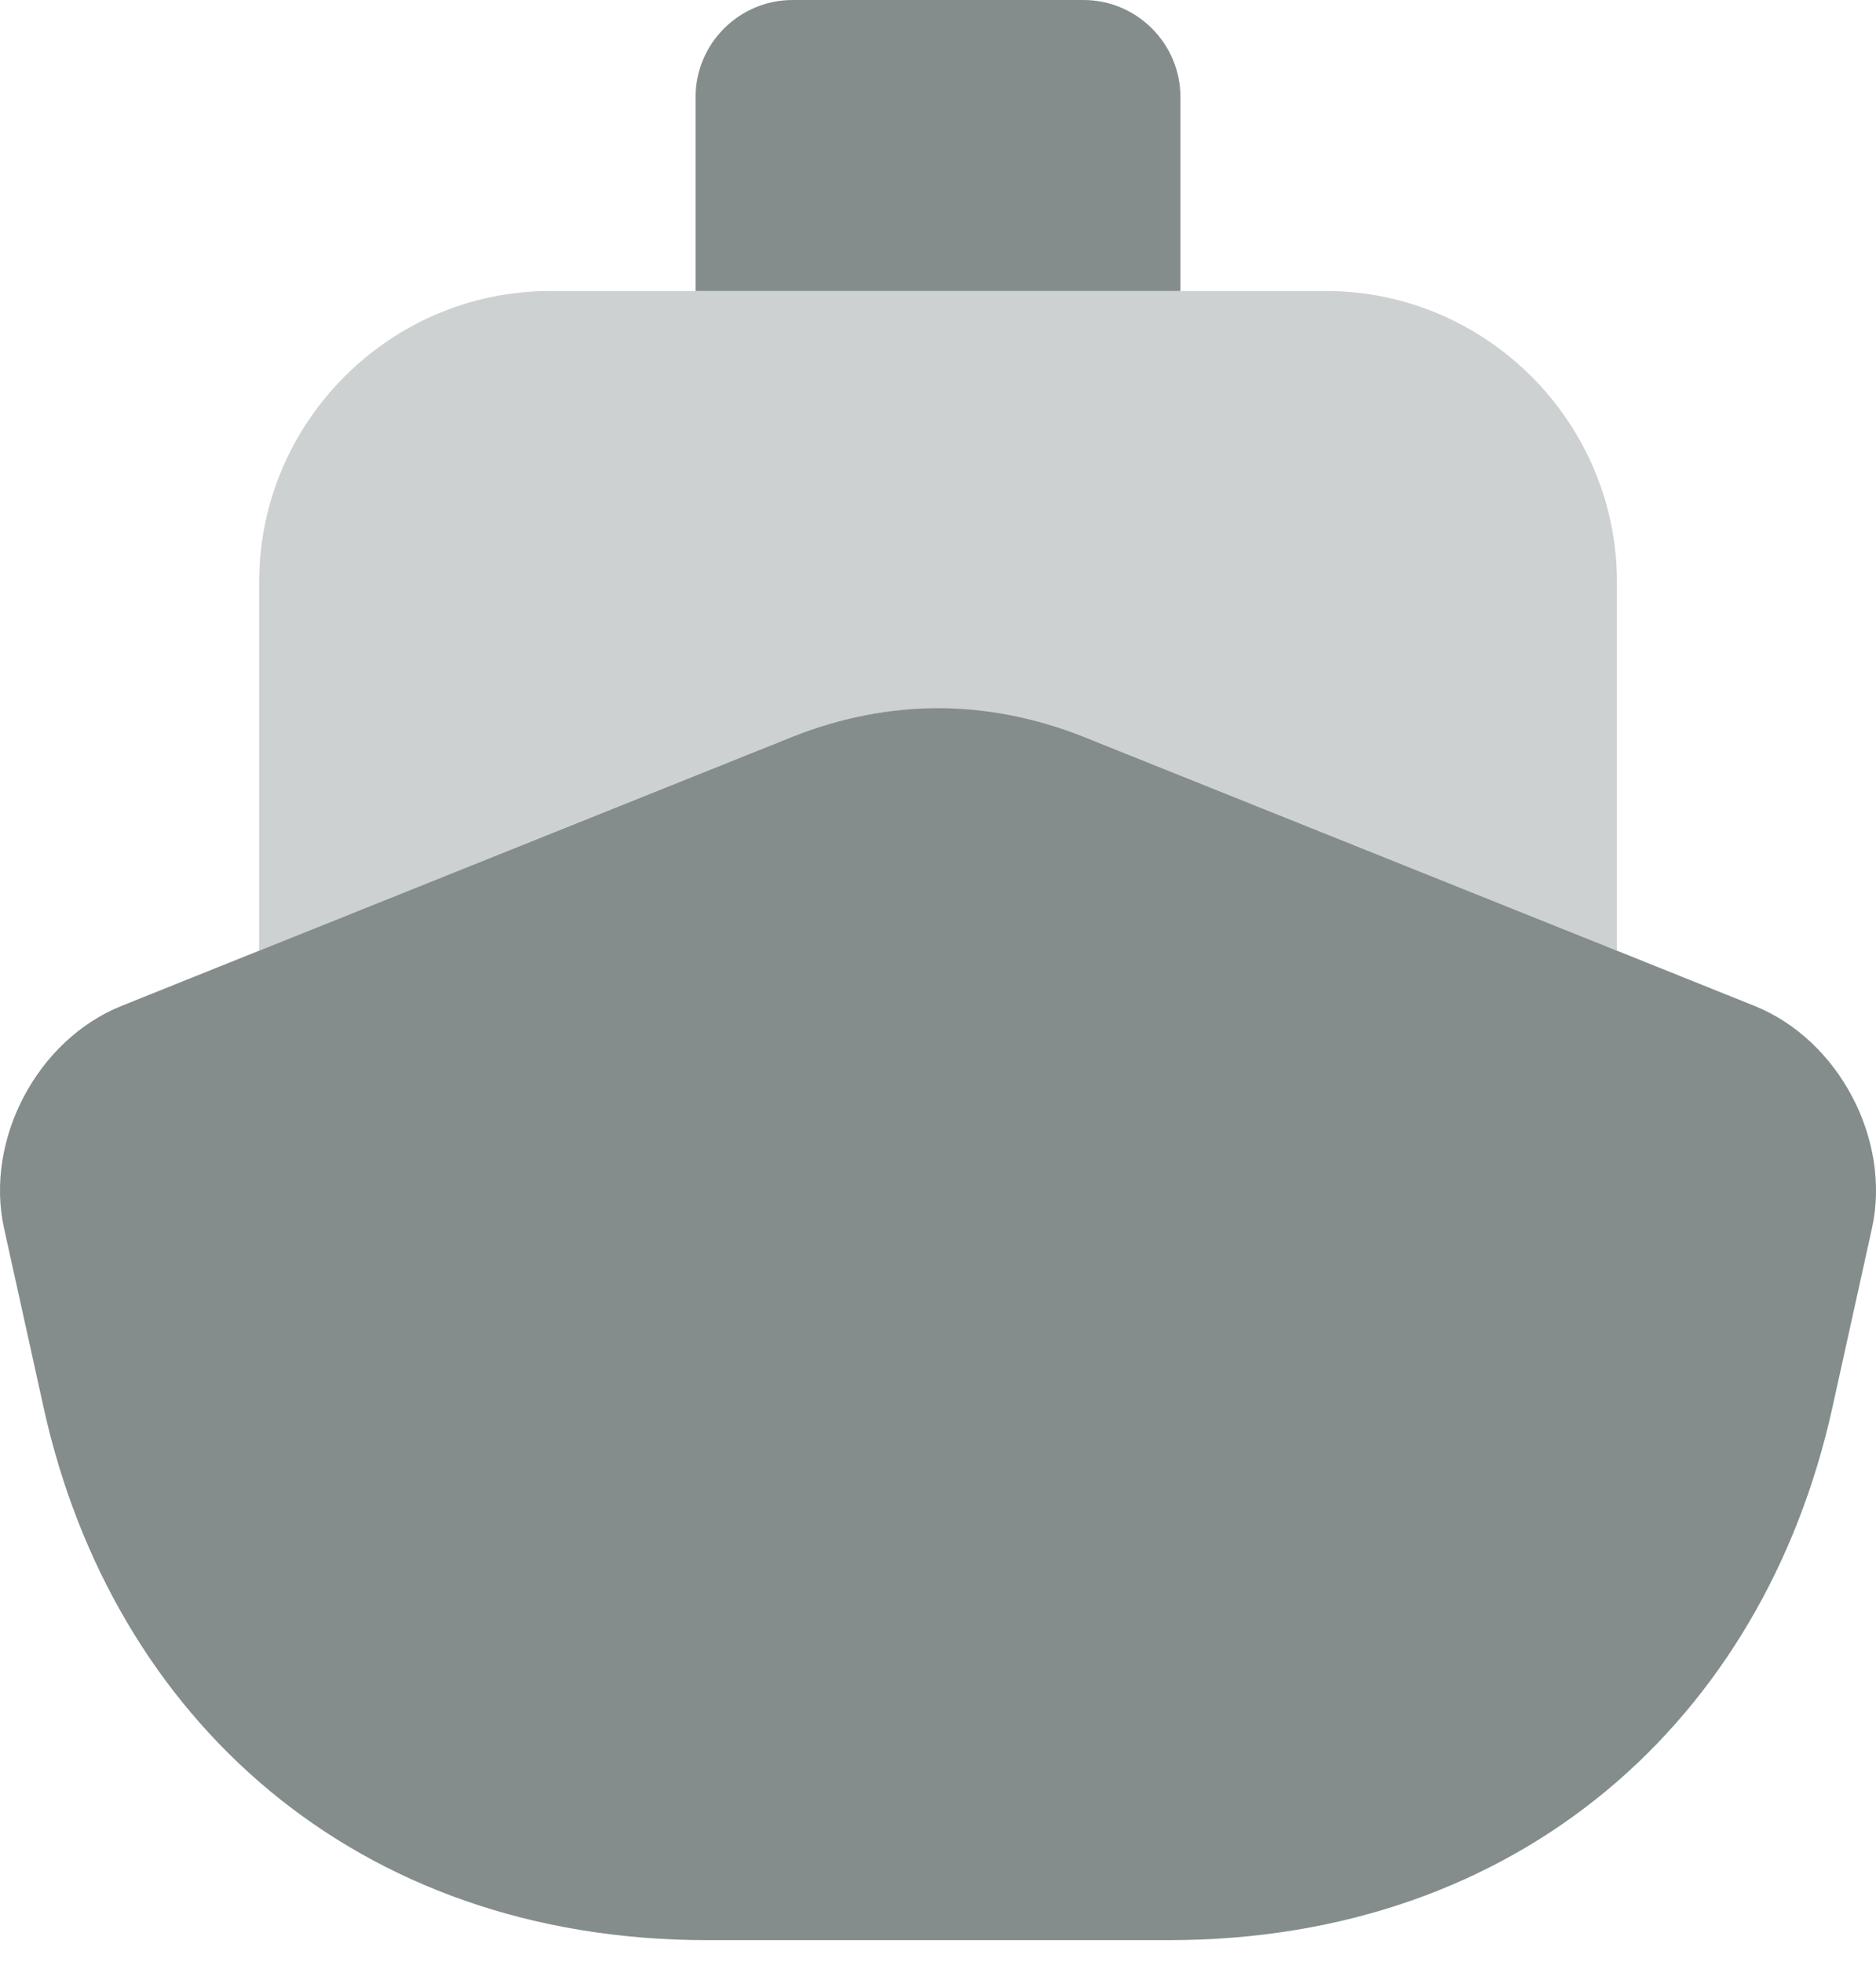<svg width="22" height="23" viewBox="0 0 22 23" fill="none" xmlns="http://www.w3.org/2000/svg">
<path d="M21.953 14.399L21.486 16.514C20.679 20.154 17.824 22.747 13.707 22.747H8.293C4.176 22.747 1.321 20.154 0.514 16.514L0.047 14.399C-0.18 13.364 0.434 12.193 1.424 11.794L3.039 11.146L9.305 8.633C9.851 8.417 10.431 8.303 11 8.303C11.569 8.303 12.149 8.417 12.695 8.633L18.962 11.146L20.576 11.794C21.566 12.193 22.18 13.364 21.953 14.399Z" fill="#848D8C"/>
<path opacity="0.4" d="M18.962 6.824V11.146L12.695 8.632C11.603 8.2 10.397 8.2 9.305 8.632L3.039 11.146V6.824C3.039 4.947 4.574 3.412 6.451 3.412H15.55C17.426 3.412 18.962 4.947 18.962 6.824Z" fill="#848D8C"/>
<path d="M13.843 3.412H8.157V1.137C8.157 0.512 8.668 0 9.294 0H12.706C13.332 0 13.843 0.512 13.843 1.137V3.412Z" fill="#848D8C"/>
</svg>
